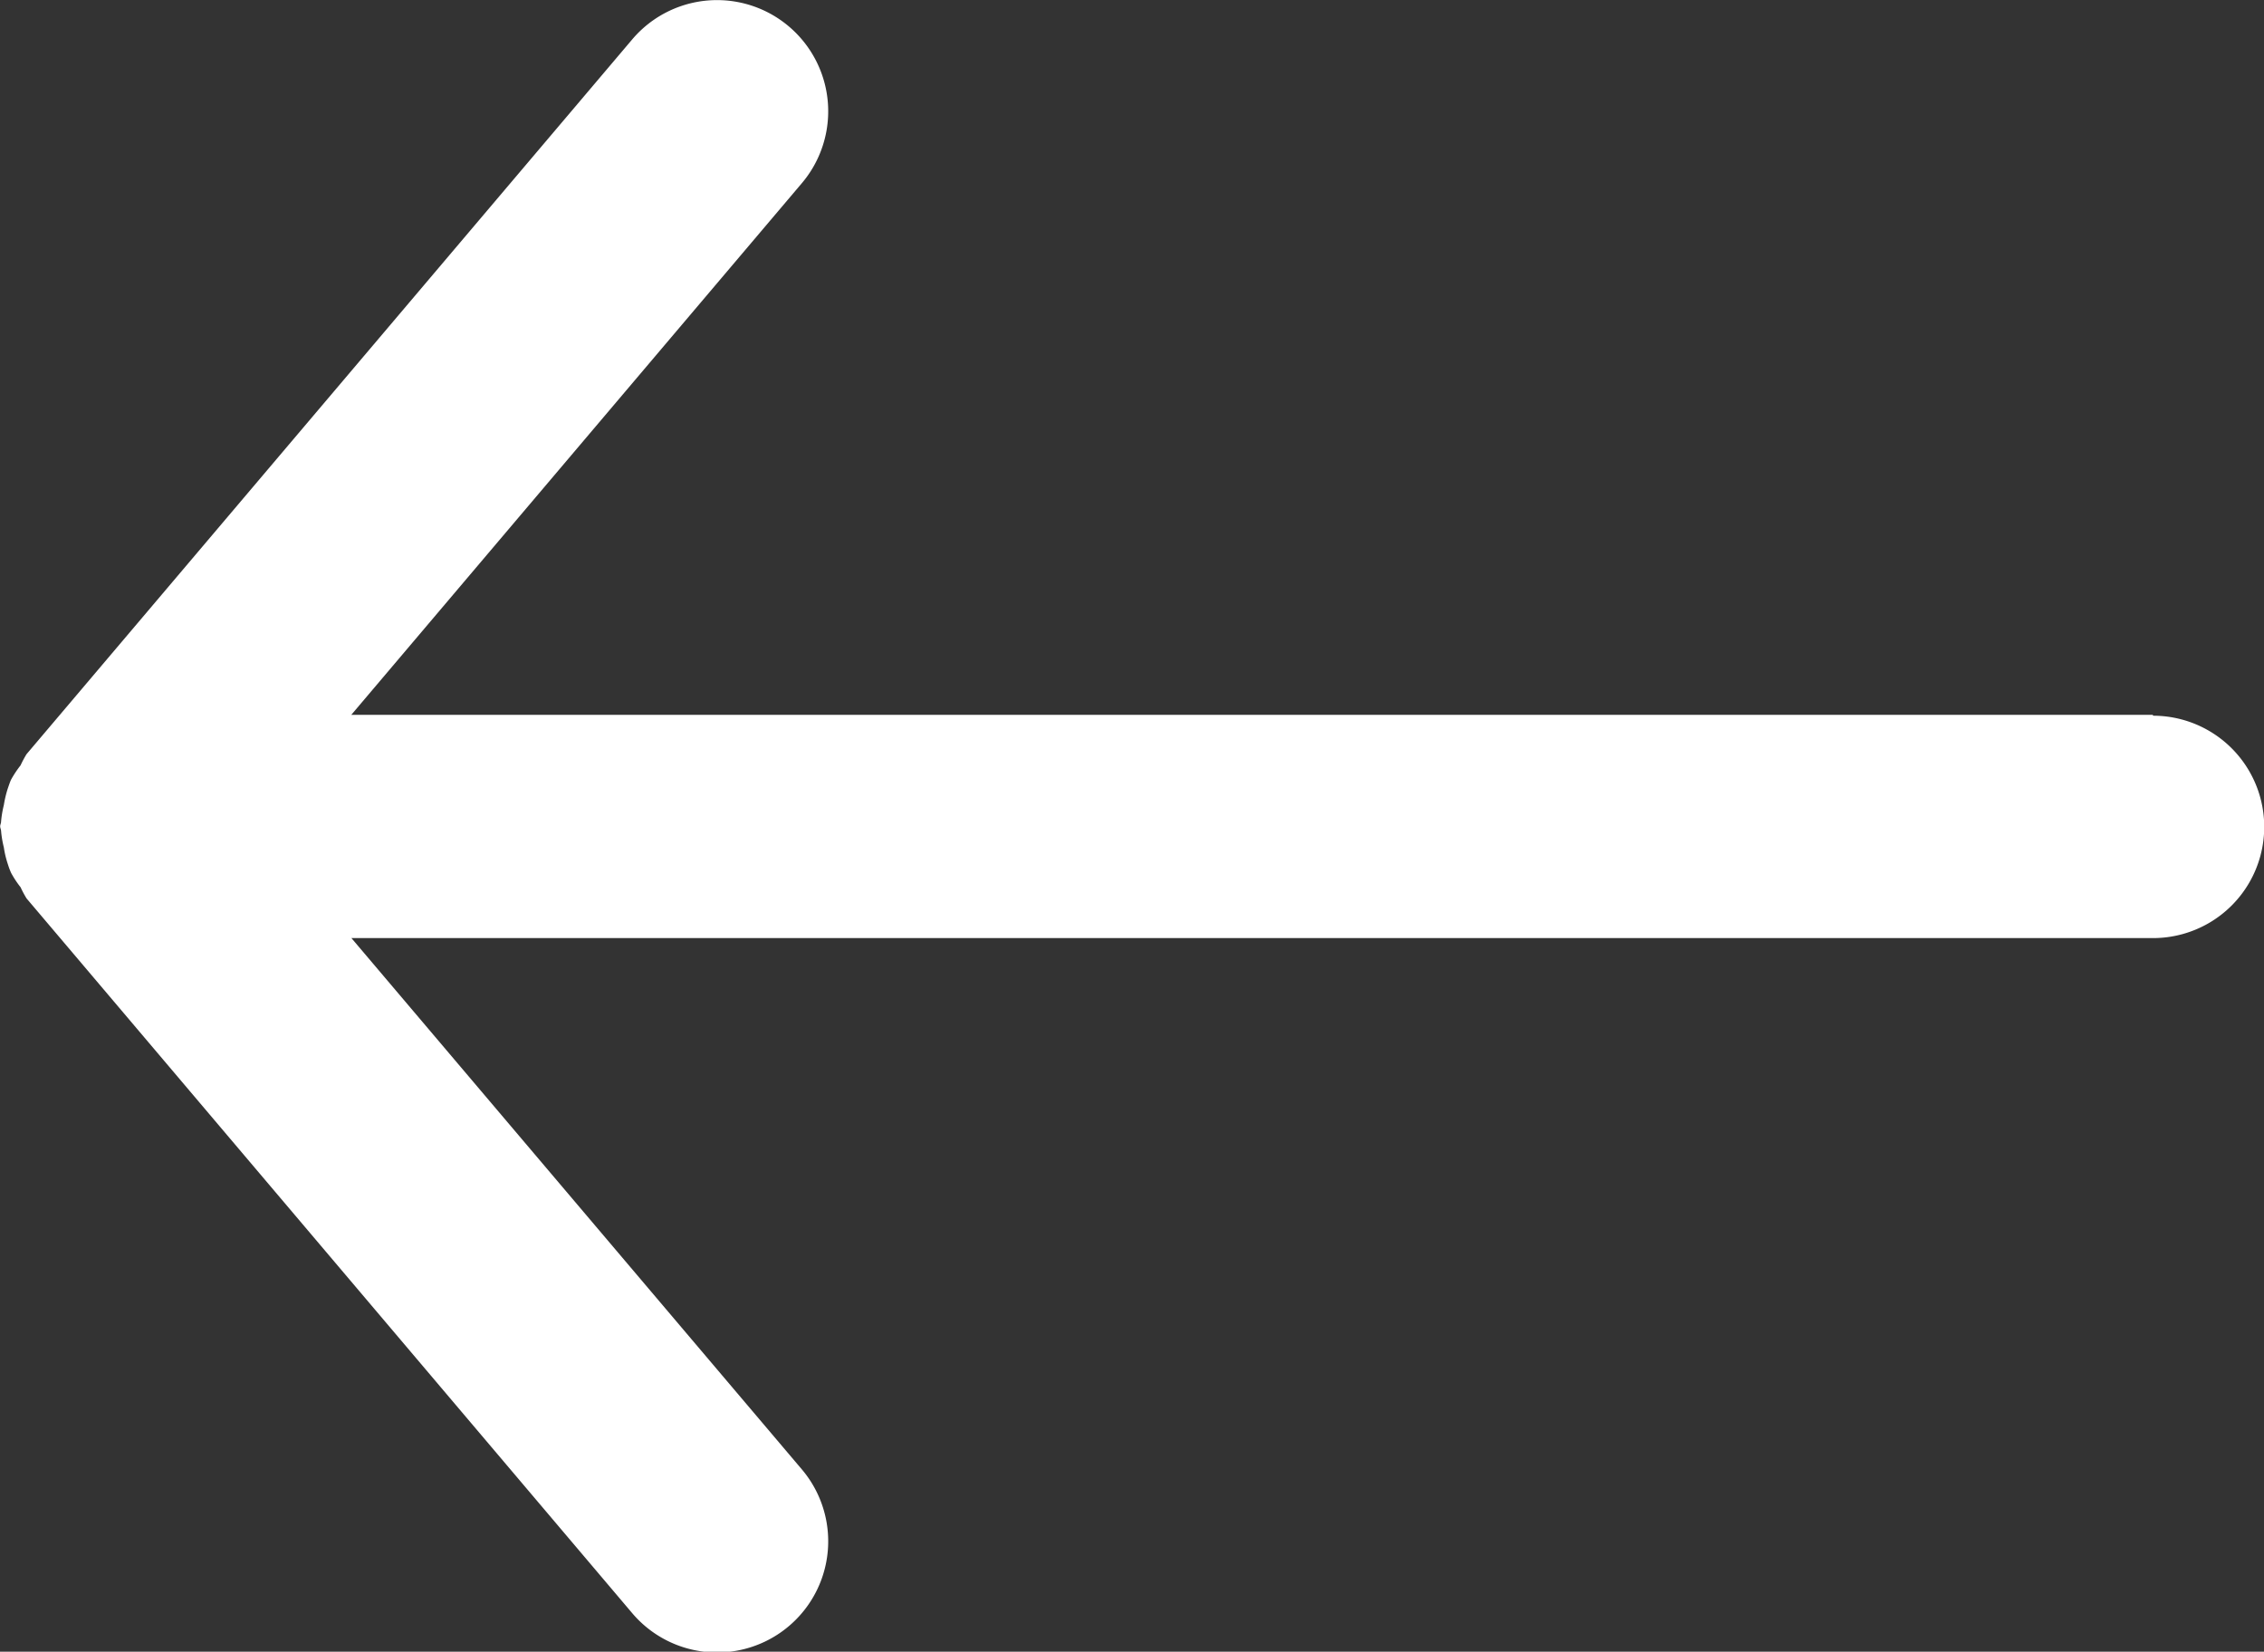 <svg xmlns="http://www.w3.org/2000/svg" width="40.485" height="29.532" viewBox="0 0 40.485 29.532">
  <rect x="0" y="0" width="40.485" height="29.532" fill="#333333" stroke="none"/>
  <path id="Caminho_9022" data-name="Caminho 9022" d="M282.315,80.29H250.1l8.057-9.506a1.988,1.988,0,0,0-3.034-2.57l-10.83,12.779a1.879,1.879,0,0,0-.107.2,1.935,1.935,0,0,0-.171.258c-.022.05-.038.1-.056.151a1.961,1.961,0,0,0-.072.3,1.878,1.878,0,0,0-.05.3c0,.028-.016.052-.016.082s.014.05.016.078a1.84,1.84,0,0,0,.05.3,1.689,1.689,0,0,0,.072.3,1.317,1.317,0,0,0,.058.155,1.782,1.782,0,0,0,.169.256,1.878,1.878,0,0,0,.107.2l10.83,12.779a1.988,1.988,0,0,0,3.034-2.57l-8.055-9.5h32.217a1.988,1.988,0,0,0,0-3.976Z" transform="translate(-243.818 -67.509)" fill="#fff"/>
</svg>
